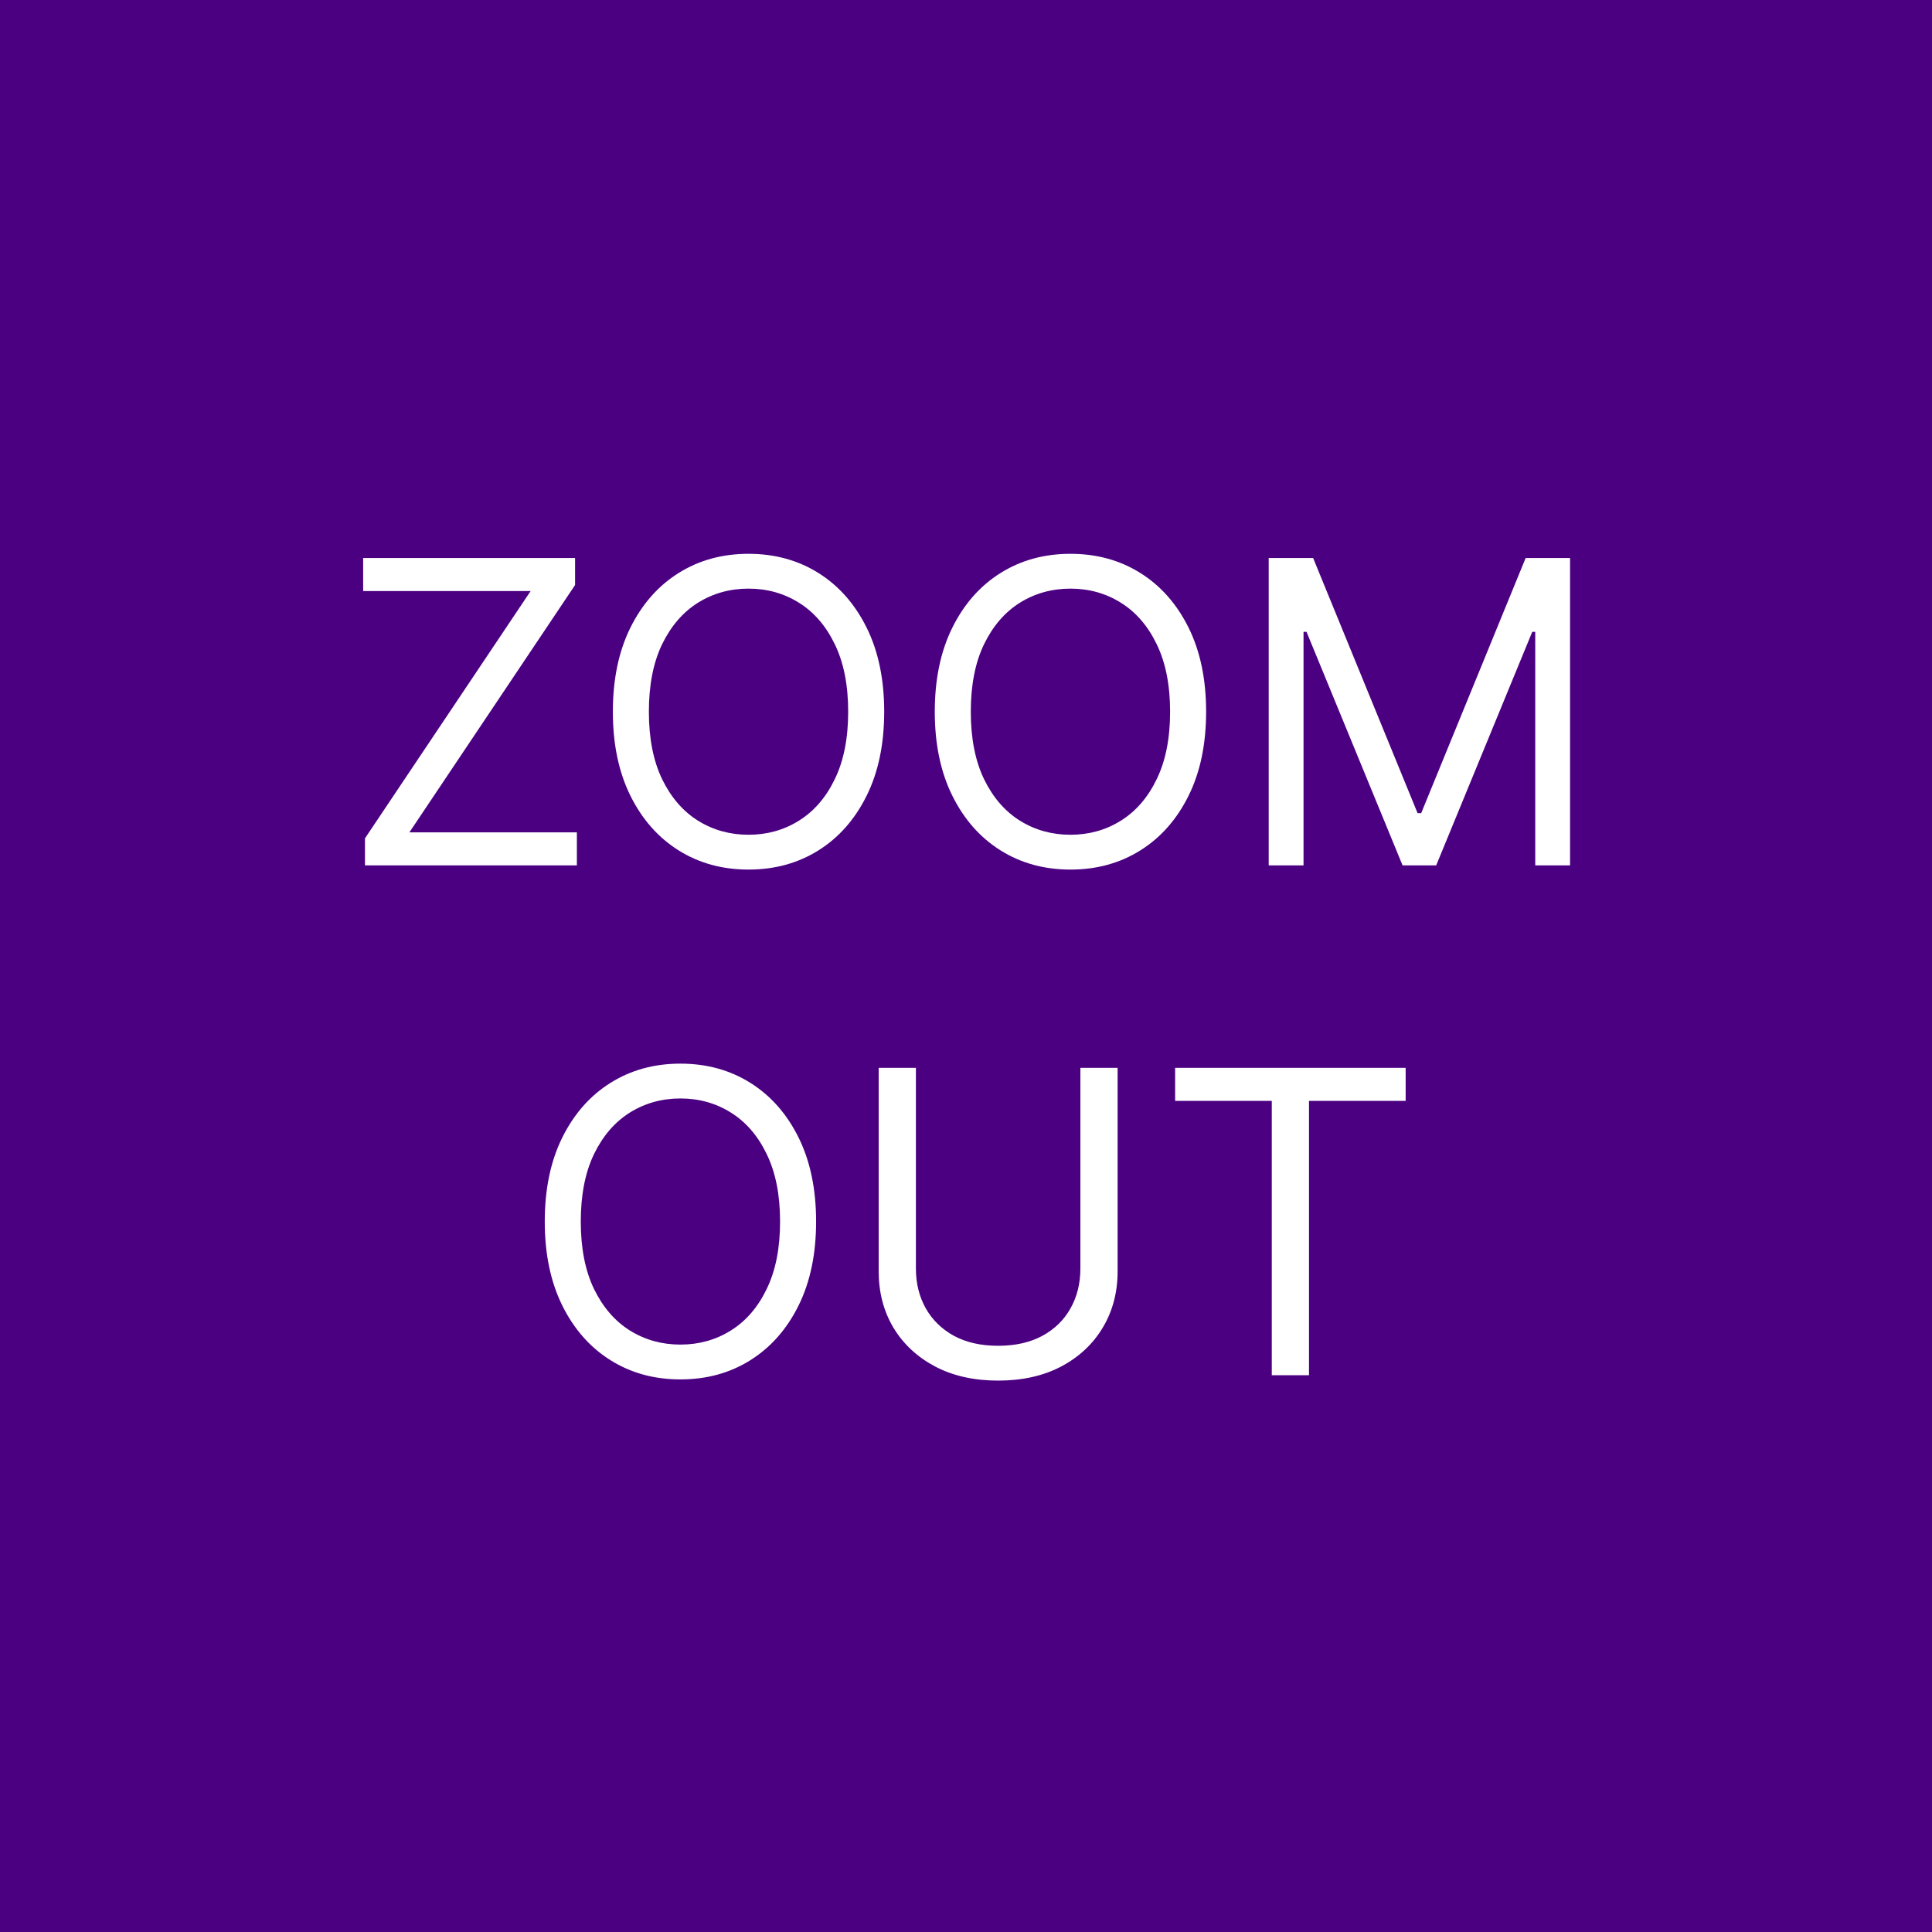 <svg width="288" height="288" viewBox="0 0 288 288" fill="none" xmlns="http://www.w3.org/2000/svg">
<rect width="288" height="288" fill="#4B0082"/>
<path d="M54.404 129V124.973L79.103 88.104H54.136V83.182H85.725V87.209L61.026 124.078H85.993V129H54.404ZM131.806 106.091C131.806 110.923 130.934 115.099 129.188 118.619C127.443 122.139 125.05 124.854 122.007 126.763C118.964 128.672 115.489 129.626 111.582 129.626C107.674 129.626 104.199 128.672 101.156 126.763C98.114 124.854 95.72 122.139 93.975 118.619C92.23 115.099 91.357 110.923 91.357 106.091C91.357 101.259 92.23 97.082 93.975 93.562C95.72 90.043 98.114 87.328 101.156 85.419C104.199 83.51 107.674 82.555 111.582 82.555C115.489 82.555 118.964 83.51 122.007 85.419C125.05 87.328 127.443 90.043 129.188 93.562C130.934 97.082 131.806 101.259 131.806 106.091ZM126.437 106.091C126.437 102.124 125.773 98.775 124.446 96.046C123.133 93.316 121.351 91.251 119.099 89.849C116.861 88.447 114.356 87.746 111.582 87.746C108.807 87.746 106.294 88.447 104.042 89.849C101.805 91.251 100.023 93.316 98.695 96.046C97.383 98.775 96.727 102.124 96.727 106.091C96.727 110.058 97.383 113.407 98.695 116.136C100.023 118.865 101.805 120.931 104.042 122.333C106.294 123.735 108.807 124.436 111.582 124.436C114.356 124.436 116.861 123.735 119.099 122.333C121.351 120.931 123.133 118.865 124.446 116.136C125.773 113.407 126.437 110.058 126.437 106.091ZM179.794 106.091C179.794 110.923 178.922 115.099 177.177 118.619C175.432 122.139 173.038 124.854 169.995 126.763C166.953 128.672 163.478 129.626 159.57 129.626C155.662 129.626 152.187 128.672 149.144 126.763C146.102 124.854 143.708 122.139 141.963 118.619C140.218 115.099 139.345 110.923 139.345 106.091C139.345 101.259 140.218 97.082 141.963 93.562C143.708 90.043 146.102 87.328 149.144 85.419C152.187 83.51 155.662 82.555 159.57 82.555C163.478 82.555 166.953 83.51 169.995 85.419C173.038 87.328 175.432 90.043 177.177 93.562C178.922 97.082 179.794 101.259 179.794 106.091ZM174.425 106.091C174.425 102.124 173.761 98.775 172.434 96.046C171.121 93.316 169.339 91.251 167.087 89.849C164.85 88.447 162.344 87.746 159.57 87.746C156.796 87.746 154.283 88.447 152.03 89.849C149.793 91.251 148.011 93.316 146.684 96.046C145.371 98.775 144.715 102.124 144.715 106.091C144.715 110.058 145.371 113.407 146.684 116.136C148.011 118.865 149.793 120.931 152.03 122.333C154.283 123.735 156.796 124.436 159.57 124.436C162.344 124.436 164.85 123.735 167.087 122.333C169.339 120.931 171.121 118.865 172.434 116.136C173.761 113.407 174.425 110.058 174.425 106.091ZM189.123 83.182H195.746L211.317 121.214H211.854L227.425 83.182H234.047V129H228.856V94.189H228.409L214.091 129H209.079L194.761 94.189H194.314V129H189.123V83.182ZM121.655 182.091C121.655 186.923 120.782 191.099 119.037 194.619C117.292 198.139 114.898 200.854 111.856 202.763C108.813 204.672 105.338 205.626 101.43 205.626C97.523 205.626 94.047 204.672 91.005 202.763C87.962 200.854 85.568 198.139 83.823 194.619C82.078 191.099 81.206 186.923 81.206 182.091C81.206 177.259 82.078 173.082 83.823 169.562C85.568 166.043 87.962 163.328 91.005 161.419C94.047 159.51 97.523 158.555 101.43 158.555C105.338 158.555 108.813 159.51 111.856 161.419C114.898 163.328 117.292 166.043 119.037 169.562C120.782 173.082 121.655 177.259 121.655 182.091ZM116.285 182.091C116.285 178.124 115.622 174.775 114.294 172.046C112.982 169.316 111.199 167.251 108.947 165.849C106.71 164.447 104.204 163.746 101.43 163.746C98.656 163.746 96.143 164.447 93.891 165.849C91.654 167.251 89.871 169.316 88.544 172.046C87.231 174.775 86.575 178.124 86.575 182.091C86.575 186.058 87.231 189.407 88.544 192.136C89.871 194.865 91.654 196.931 93.891 198.333C96.143 199.735 98.656 200.436 101.43 200.436C104.204 200.436 106.71 199.735 108.947 198.333C111.199 196.931 112.982 194.865 114.294 192.136C115.622 189.407 116.285 186.058 116.285 182.091ZM161.052 159.182H166.6V189.518C166.6 192.651 165.862 195.447 164.385 197.908C162.924 200.354 160.858 202.286 158.188 203.702C155.519 205.104 152.387 205.805 148.792 205.805C145.198 205.805 142.066 205.104 139.396 203.702C136.726 202.286 134.653 200.354 133.176 197.908C131.715 195.447 130.984 192.651 130.984 189.518V159.182H136.532V189.071C136.532 191.308 137.024 193.299 138.009 195.044C138.993 196.775 140.395 198.139 142.215 199.138C144.049 200.123 146.242 200.615 148.792 200.615C151.343 200.615 153.535 200.123 155.369 199.138C157.204 198.139 158.606 196.775 159.575 195.044C160.56 193.299 161.052 191.308 161.052 189.071V159.182ZM175.174 164.104V159.182H209.538V164.104H195.13V205H189.582V164.104H175.174Z" fill="white"/>
</svg>
